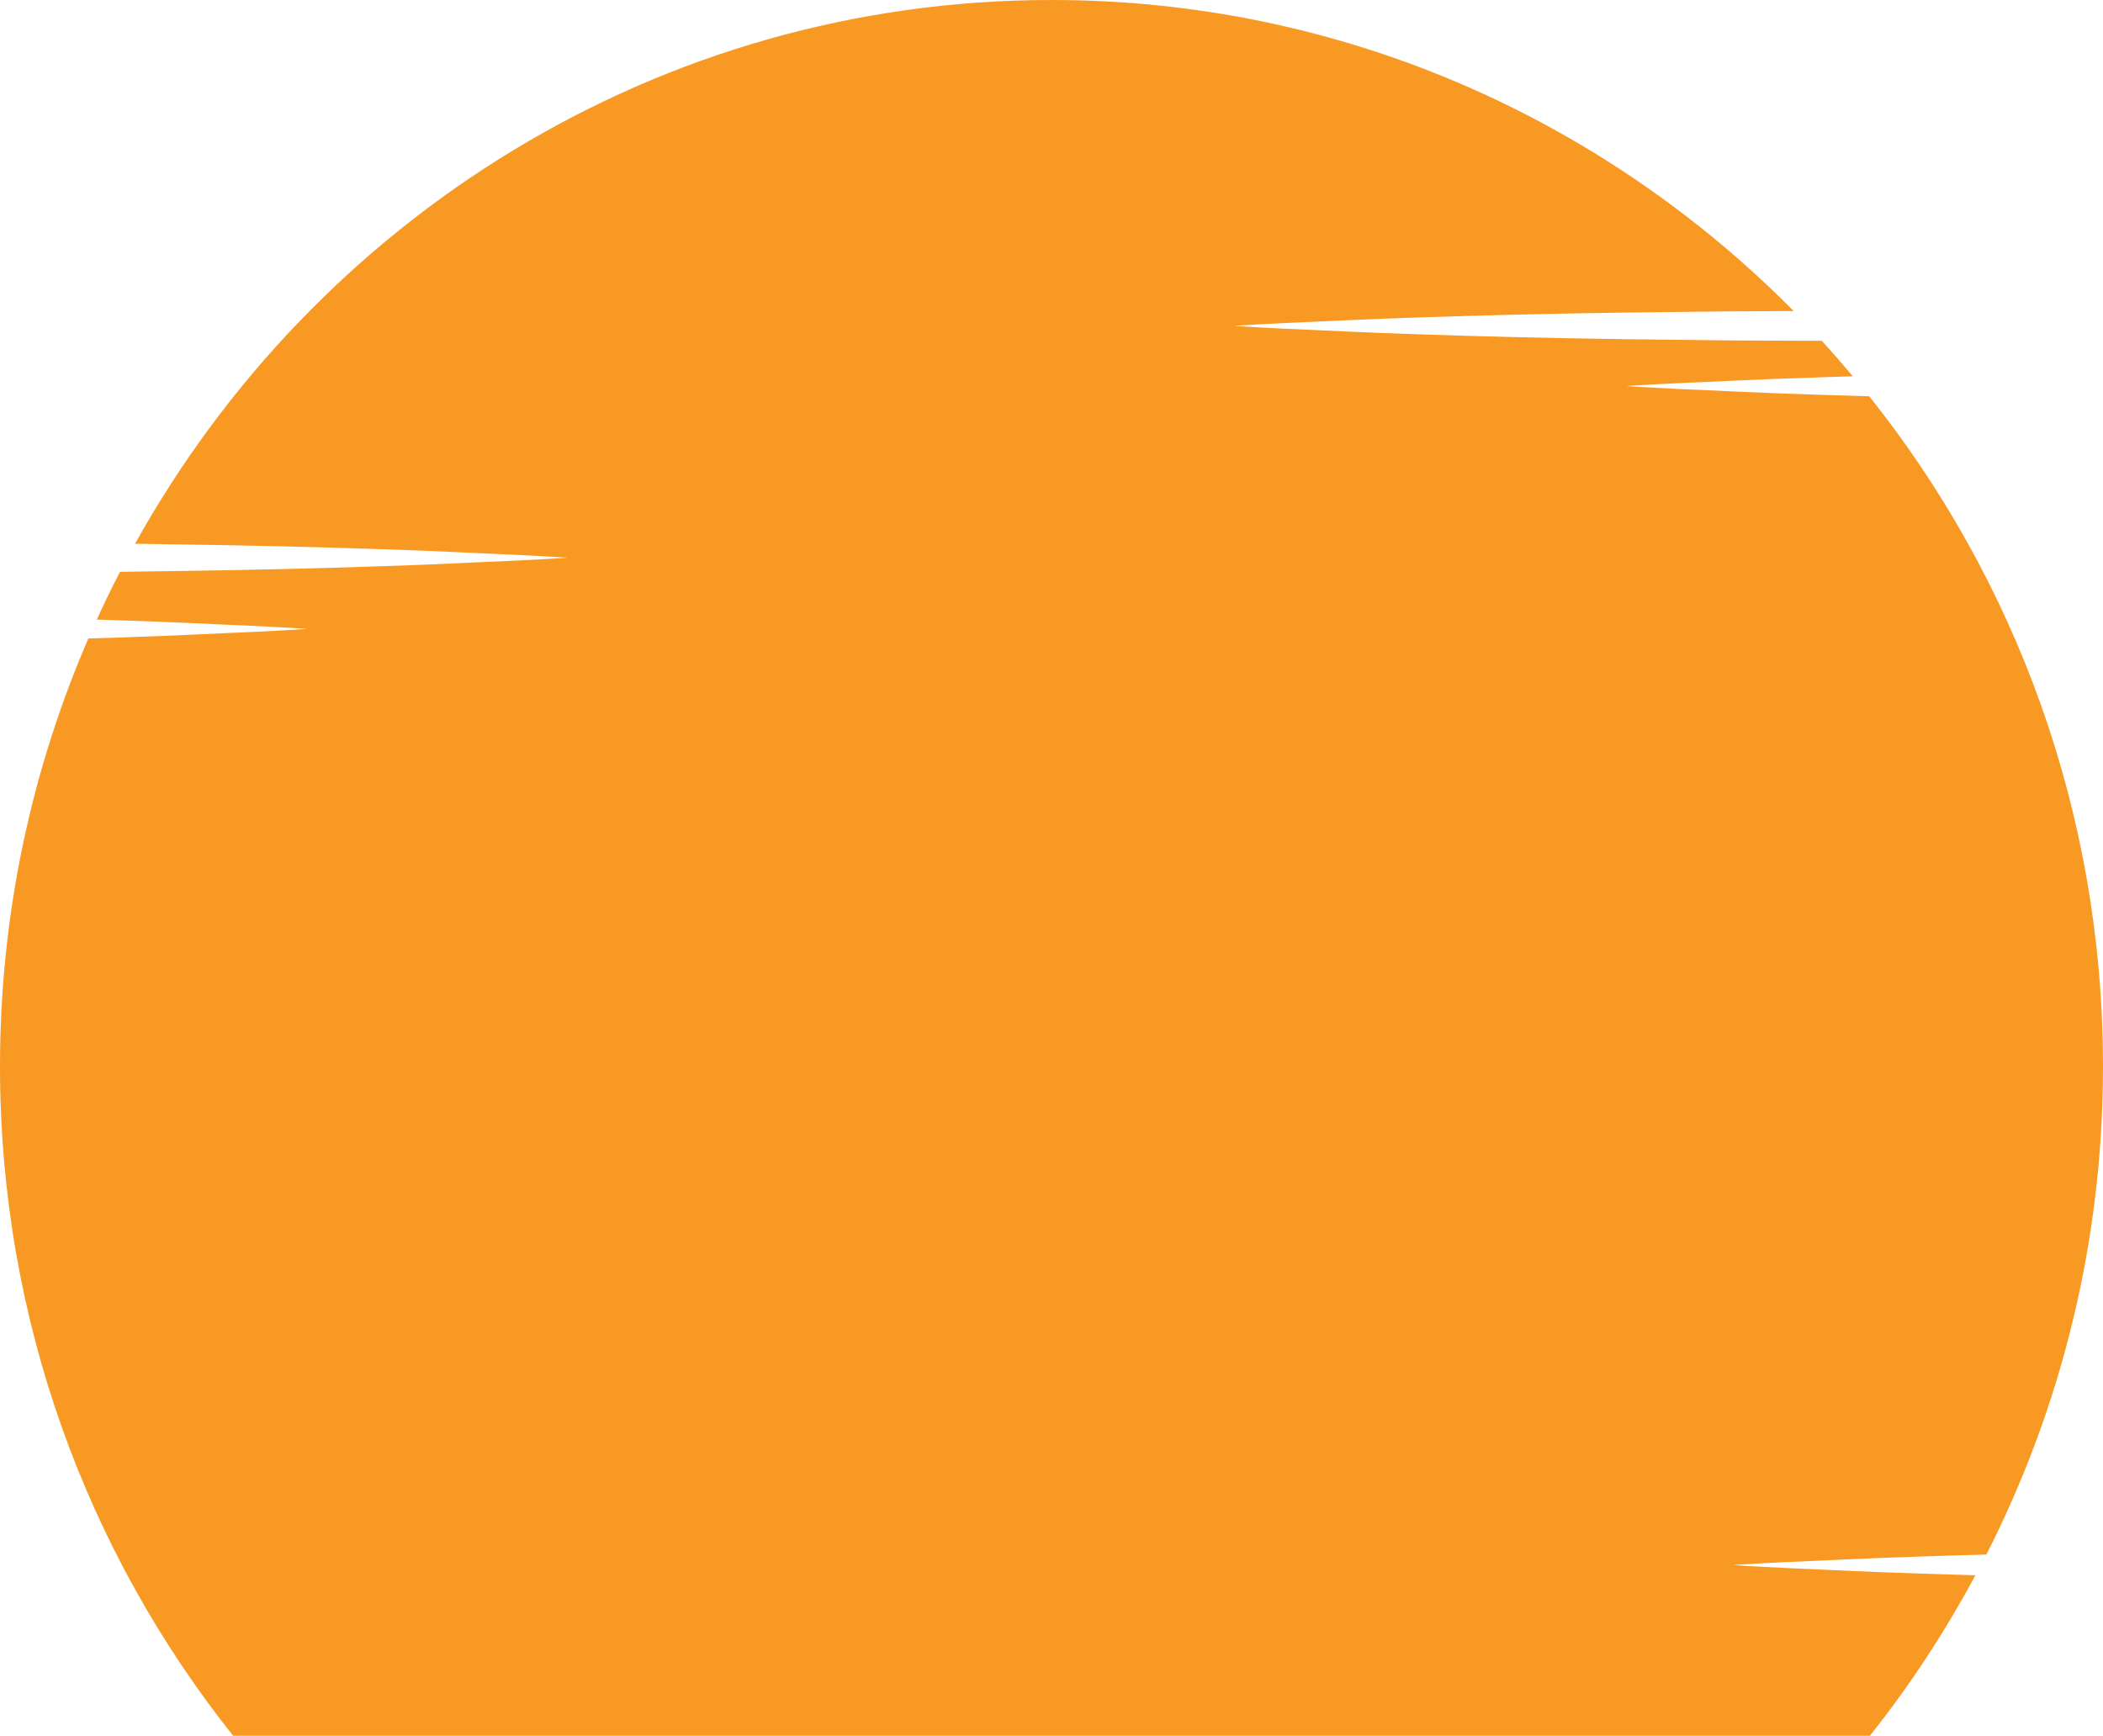 <svg version="1.1" id="图层_1" x="0px" y="0px" width="177.961px" height="146.899px" viewBox="0 0 177.961 146.899" enable-background="new 0 0 177.961 146.899" xml:space="preserve" xmlns="http://www.w3.org/2000/svg" xmlns:xlink="http://www.w3.org/1999/xlink" xmlns:xml="http://www.w3.org/XML/1998/namespace">
  <path fill="#F89923" d="M151.072,132.703c-2.813-0.135-4.418-0.247-4.418-0.247s1.605-0.112,4.418-0.247
	c2.809-0.108,6.824-0.338,11.643-0.481c1.695-0.058,3.498-0.111,5.377-0.161c6.301-12.379,9.869-26.419,9.869-41.312
	c0-21.49-7.418-41.215-19.779-56.715c-1.564-0.043-3.074-0.089-4.508-0.138c-4.818-0.144-8.832-0.373-11.643-0.481
	c-2.811-0.136-4.418-0.247-4.418-0.247s1.607-0.112,4.418-0.247c2.811-0.108,6.824-0.338,11.643-0.481
	c1.004-0.034,2.049-0.067,3.117-0.099c-0.855-1.02-1.729-2.021-2.627-3.001c-2.658-0.013-5.314-0.024-7.934-0.036
	c-3.162-0.038-6.273-0.075-9.285-0.11c-6.021-0.091-11.643-0.228-16.461-0.392c-4.818-0.144-8.834-0.372-11.645-0.481
	c-2.811-0.135-4.416-0.246-4.416-0.246s1.605-0.112,4.416-0.248c2.811-0.108,6.826-0.337,11.645-0.48
	c4.818-0.164,10.439-0.3,16.461-0.392c3.012-0.035,6.123-0.071,9.285-0.109c1.836-0.009,3.693-0.018,5.555-0.026
	C135.691,10.059,113.494,0,88.98,0C55.688,0,26.686,18.559,11.428,46.02c1.365,0.021,2.725,0.045,4.057,0.06
	c6.021,0.088,11.643,0.225,16.461,0.39c4.818,0.143,8.832,0.375,11.643,0.483c2.813,0.136,4.418,0.249,4.418,0.249
	s-1.605,0.113-4.418,0.248c-2.811,0.108-6.824,0.341-11.643,0.482c-4.818,0.165-10.439,0.303-16.461,0.391
	c-1.744,0.02-3.529,0.049-5.332,0.073c-0.688,1.328-1.34,2.676-1.963,4.042c0.594,0.019,1.178,0.038,1.748,0.057
	c4.818,0.143,8.834,0.375,11.645,0.483c2.811,0.136,4.416,0.249,4.416,0.249s-1.605,0.113-4.416,0.248
	c-2.811,0.108-6.826,0.341-11.645,0.483c-0.795,0.027-1.623,0.054-2.461,0.079C2.68,65.126,0,77.37,0,90.255
	c0,21.458,7.396,41.154,19.725,56.645h138.512c3.363-4.227,6.346-8.775,8.924-13.578c-1.541-0.043-3.031-0.089-4.445-0.137
	C157.896,133.041,153.881,132.813,151.072,132.703z" class="color c1"/>
</svg>